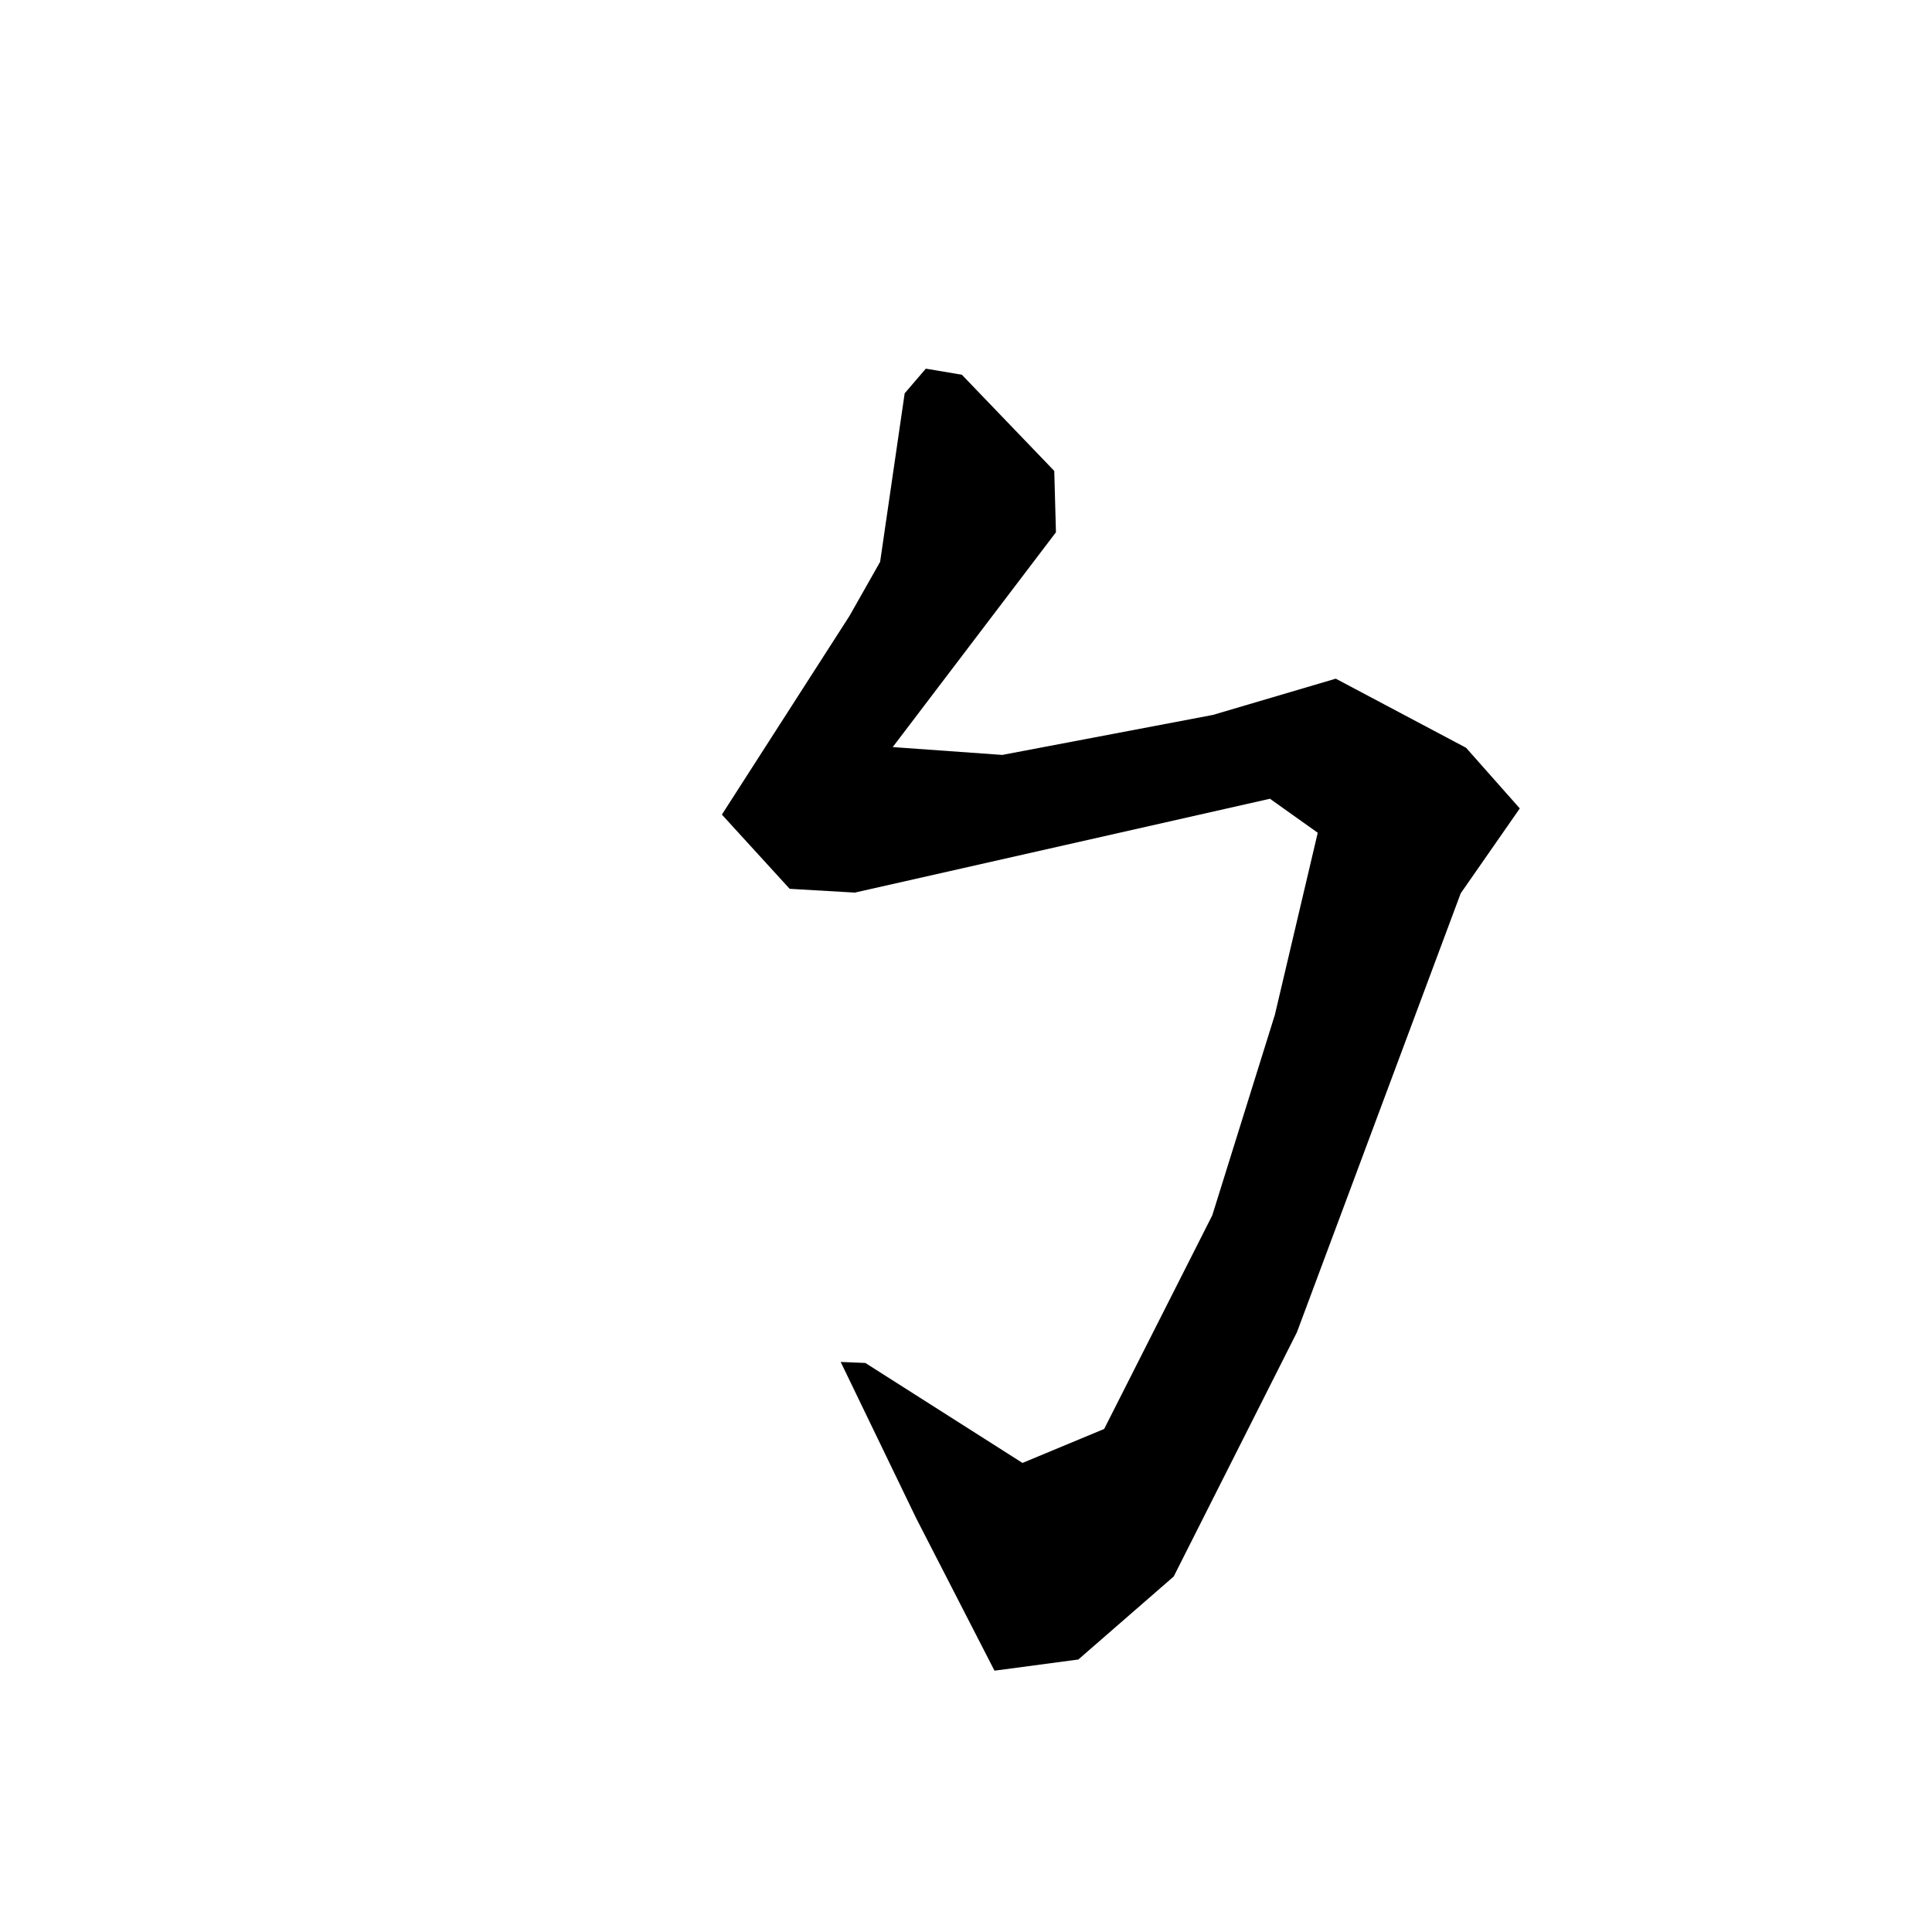 <?xml version="1.0" encoding="utf-8"?>
<svg xmlns="http://www.w3.org/2000/svg" version="1.1" viewBox="0 0 1024 1024">
<g transform="scale(1, -1) translate(0, -1024)" fill="black" stroke="none">
<path d="M 490.7,828.6 Q 485.097,822.065 479.494,815.531 Q 472.988,770.87 466.482,726.209 L 450.227,697.515 Q 416.421,644.881 382.615,592.247 Q 400.575,572.578 418.535,552.908 Q 435.803,551.907 453.072,550.906 Q 563.085,575.775 673.098,600.644 Q 685.765,591.631 698.431,582.617 Q 687.068,534.373 675.705,486.129 L 642.53,379.844 Q 613.882,323.234 585.234,266.623 Q 563.585,257.619 541.936,248.614 Q 500.294,275.106 458.652,301.599 Q 452.117,301.869 445.583,302.139 Q 465.57,260.765 485.556,219.391 Q 506.326,178.954 527.095,138.517 Q 549.308,141.465 571.521,144.414 Q 596.808,166.421 622.095,188.428 Q 654.744,253.146 687.394,317.865 Q 730.797,434.188 774.201,550.512 Q 789.861,573.016 805.522,595.52 Q 791.284,611.593 777.046,627.665 Q 742.513,645.978 707.98,664.291 Q 675.409,654.679 642.838,645.068 Q 587.023,634.472 531.207,623.876 Q 502.185,625.954 473.162,628.032 Q 516.418,684.957 559.674,741.881 Q 559.227,758.14 558.779,774.4 Q 534.288,799.896 509.796,825.392 L 490.7,828.6"/>
</g>
</svg>